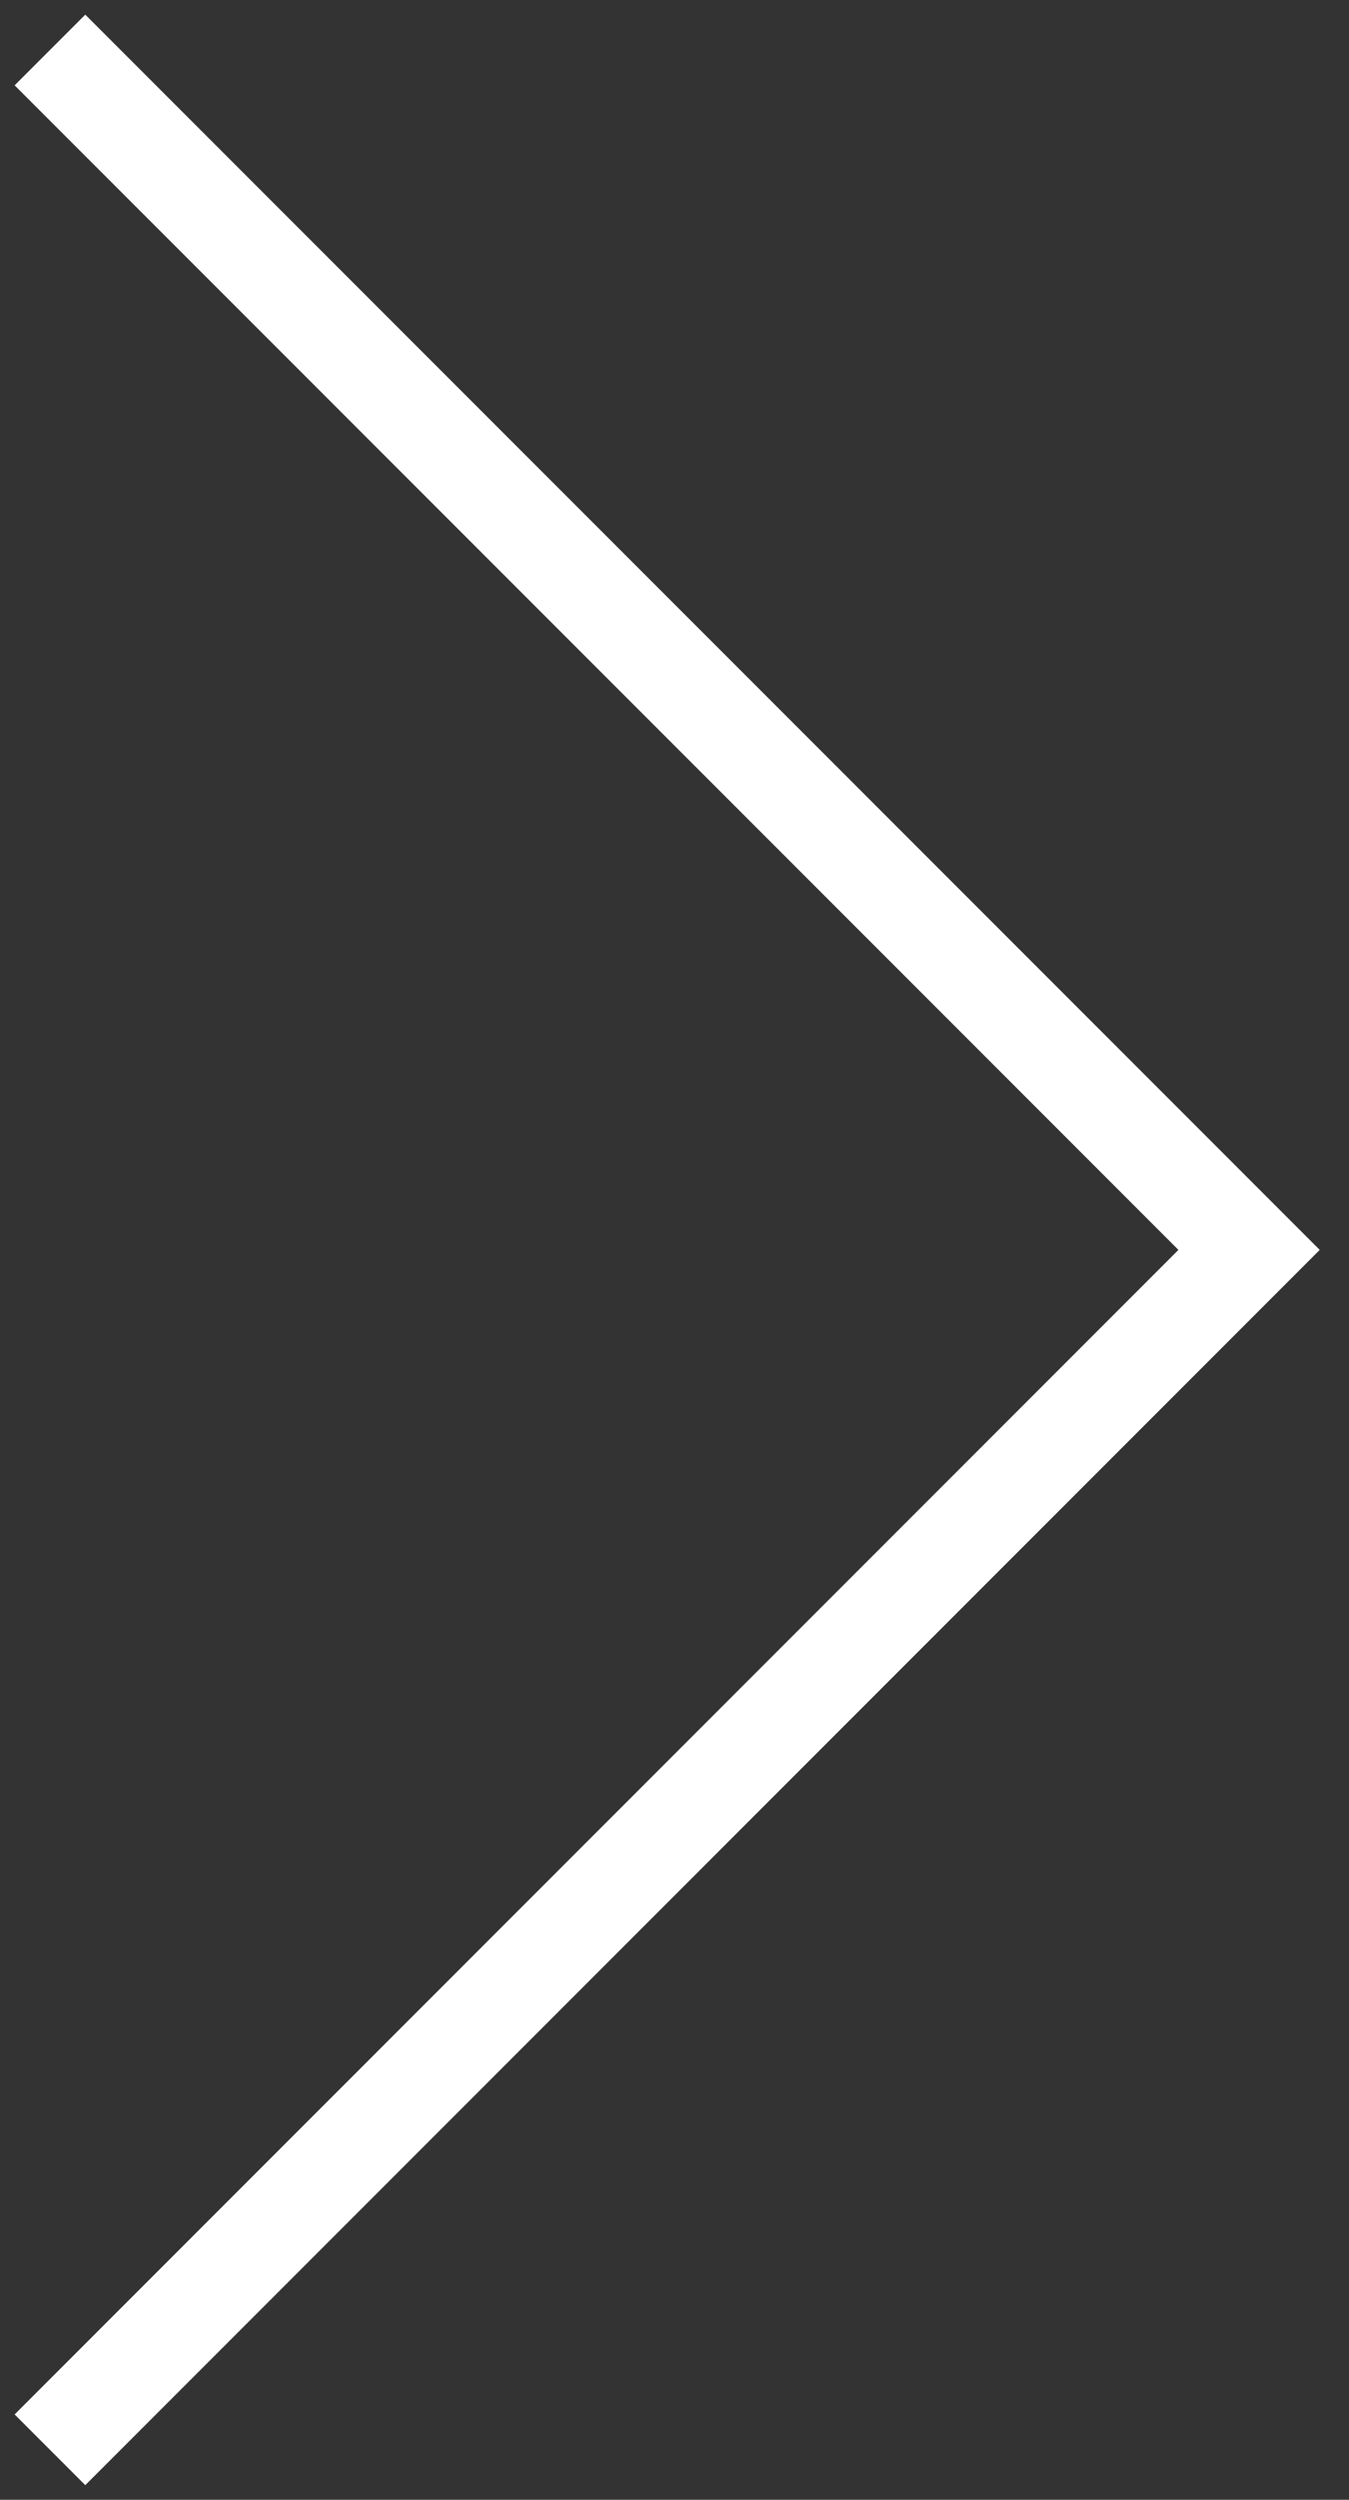 <?xml version="1.0" encoding="UTF-8"?>
<svg width="27px" height="50px" viewBox="0 0 27 50" version="1.1" xmlns="http://www.w3.org/2000/svg" xmlns:xlink="http://www.w3.org/1999/xlink">
    <rect x="0" y="0" width="27" height="50" fill="#333333" stroke="none"/>
    <!-- Generator: Sketch 48.2 (47327) - http://www.bohemiancoding.com/sketch -->
    <title>Elements/Icon/Right_Arrow/White/64px</title>
    <desc>Created with Sketch.</desc>
    <defs></defs>
    <g id="Iconography" stroke="none" stroke-width="1" fill="none" fill-rule="evenodd" transform="translate(-609, -4638)">
        <g id="block" transform="translate(120, 233)">
            <g id="Group">
                <g id="64px-white" transform="translate(0, 3934)">
                    <g id="icons" transform="translate(84, 80)">
                        <g id="Elements/Icon/Right_Arrow/White/64px" transform="translate(384, 384)">
                            <g>
                                <rect id="Rectangle-path" x="0" y="0" width="64" height="64"></rect>
                                <polygon id="Shape" fill="#FFFFFF" fill-rule="nonzero" points="22.707 56.707 21.293 55.293 44.586 32 21.293 8.707 22.707 7.293 47.414 32"></polygon>
                            </g>
                        </g>
                    </g>
                </g>
            </g>
        </g>
    </g>
</svg>